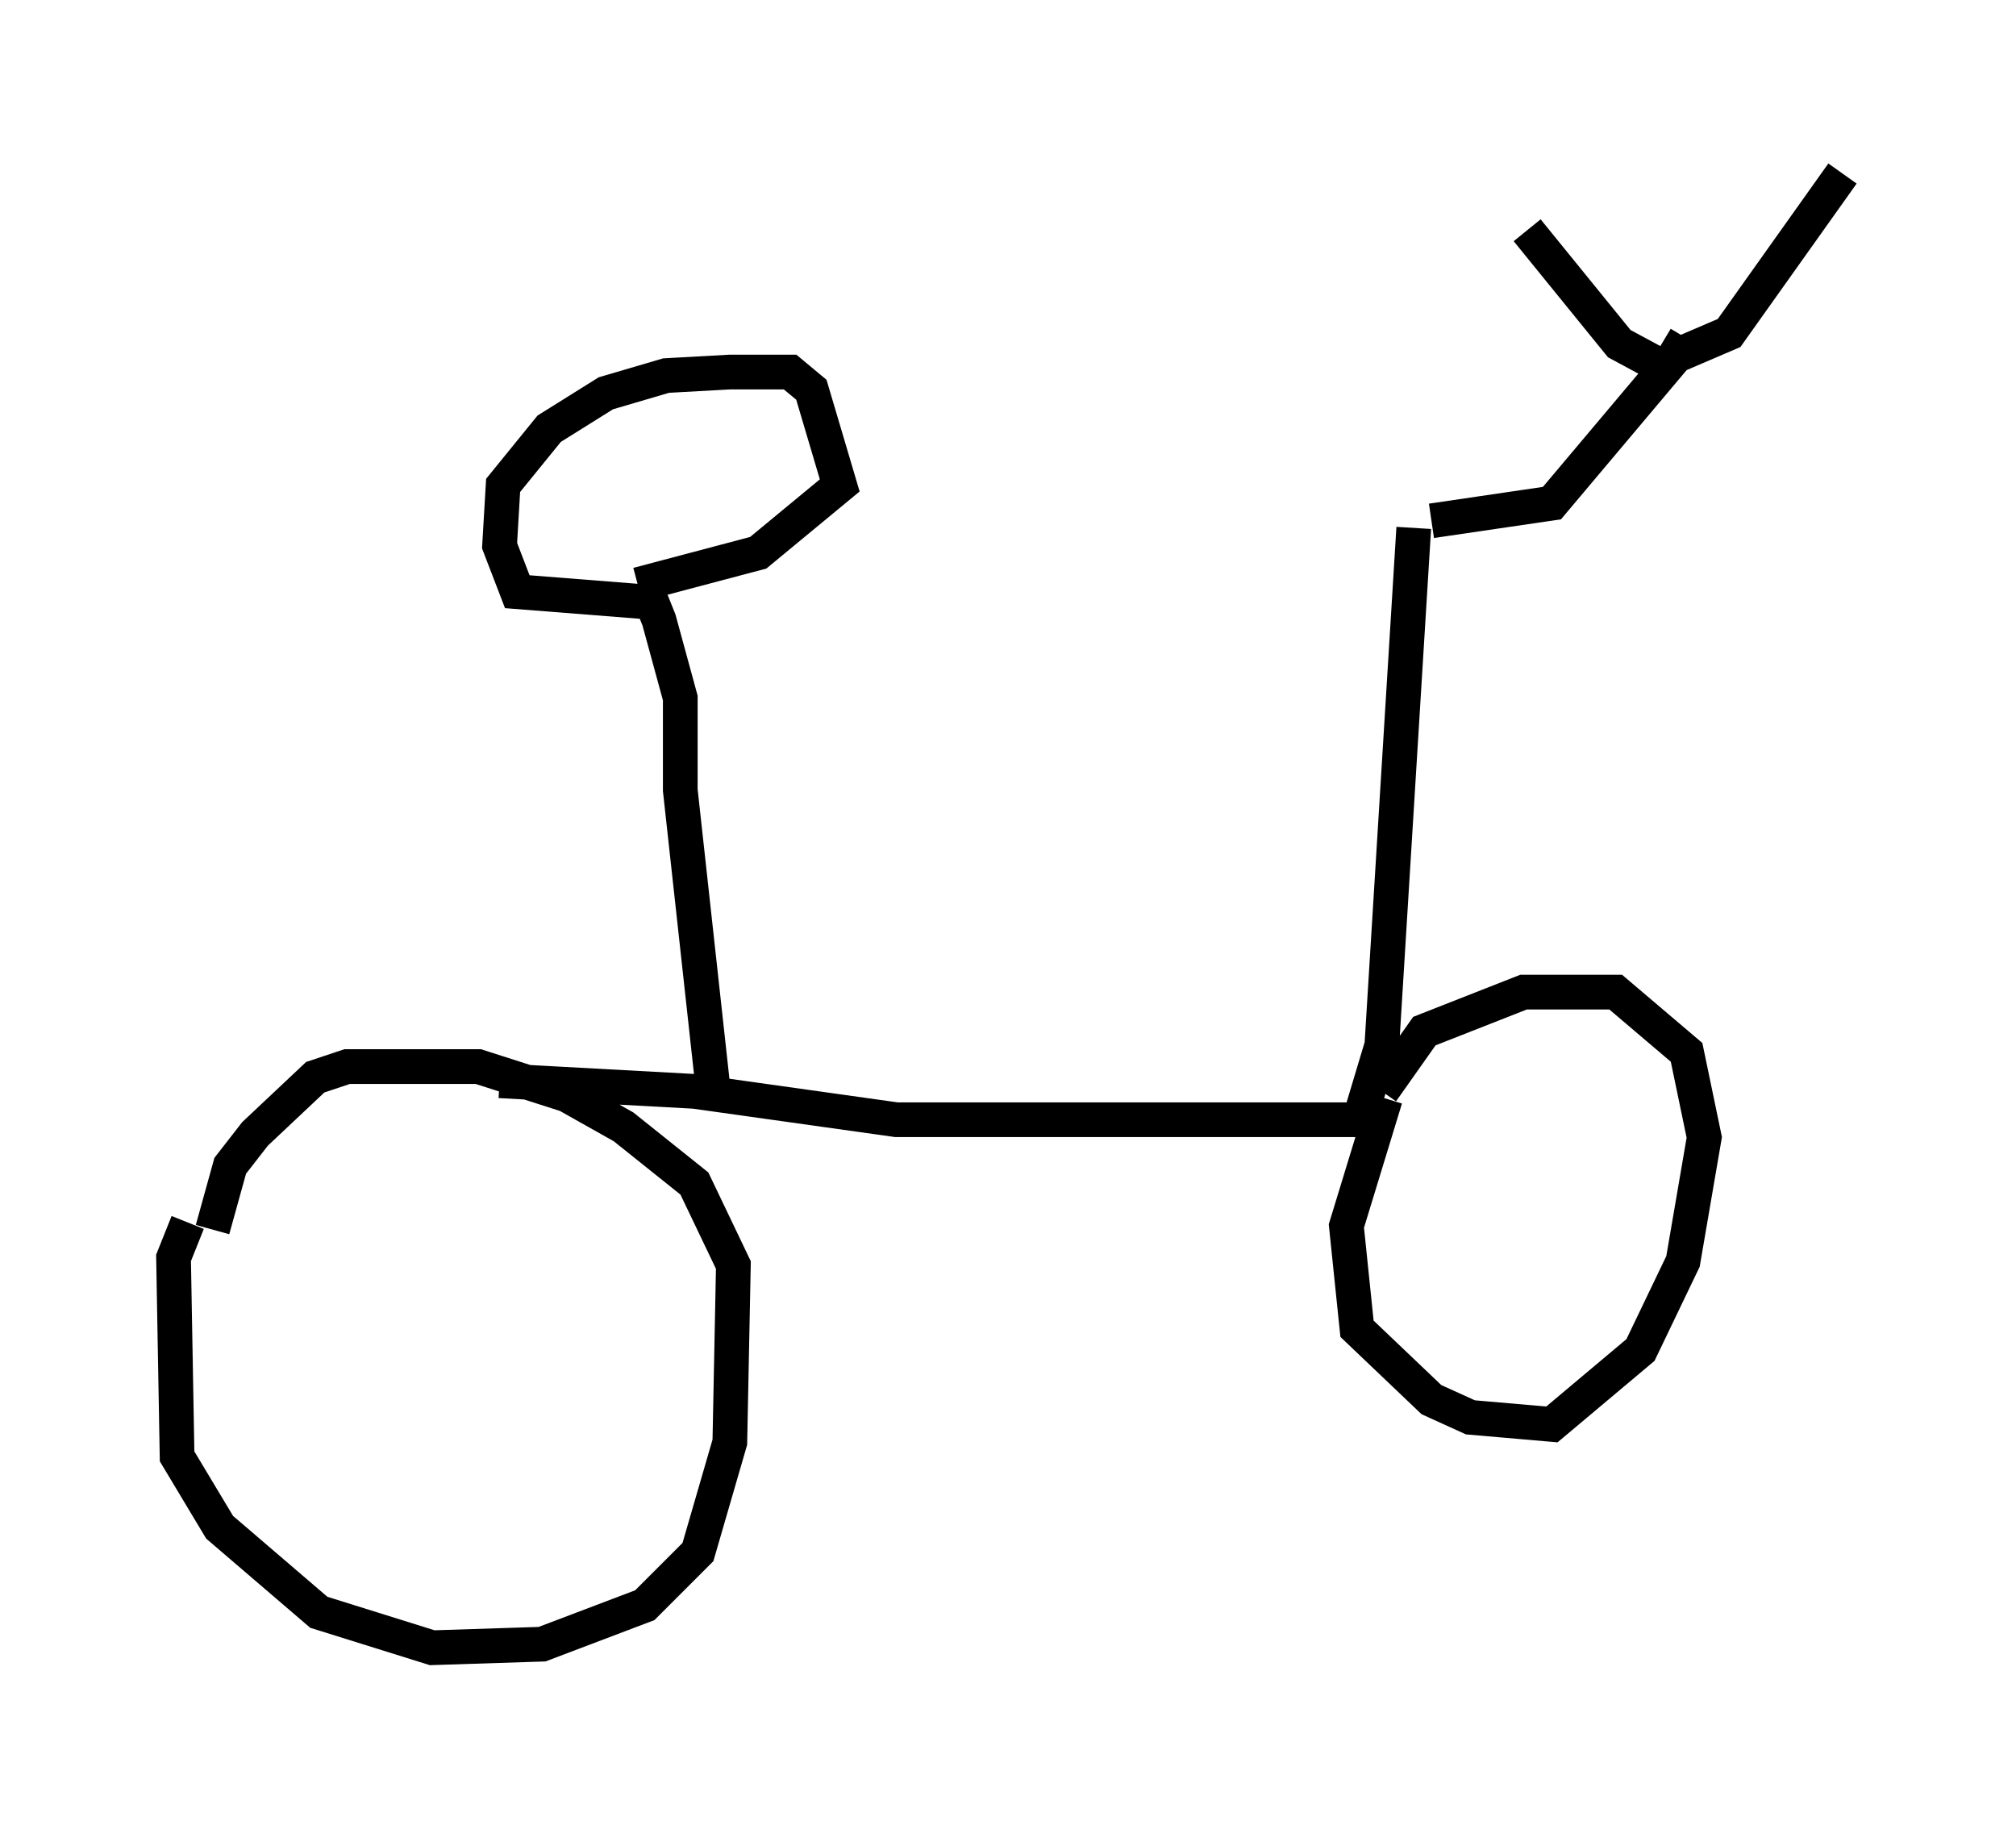 <?xml version="1.0" encoding="utf-8" ?>
<svg baseProfile="full" height="52.467" version="1.1" width="58.082" xmlns="http://www.w3.org/2000/svg" xmlns:ev="http://www.w3.org/2001/xml-events" xmlns:xlink="http://www.w3.org/1999/xlink"><defs /><rect fill="white" height="52.467" width="58.082" x="0" y="0" /><path d="M6.531, 34.604 m-1.123, 0.613 l-0.408, 1.021 0.102, 5.717 l1.225, 2.042 2.858, 2.45 l3.267, 1.021 3.165, -0.102 l2.96, -1.123 1.531, -1.531 l0.919, -3.165 0.102, -5.104 l-1.123, -2.348 -2.042, -1.633 l-1.633, -0.919 -2.552, -0.817 l-3.777, 0.0 -0.919, 0.306 l-1.735, 1.633 -0.715, 0.919 l-0.51, 1.838 m8.269, -4.288 l5.615, 0.306 5.819, 0.817 l13.679, 0.0 m0.408, -0.613 l-1.123, 3.675 0.306, 2.96 l2.144, 2.042 1.123, 0.51 l2.348, 0.204 2.552, -2.144 l1.225, -2.552 0.613, -3.573 l-0.51, -2.45 -2.042, -1.735 l-2.654, 0.0 -2.858, 1.123 l-1.225, 1.735 m-0.613, 0.715 l0.613, -2.042 0.919, -14.904 m0.51, -0.204 l3.471, -0.51 3.267, -3.879 l-1.327, -0.715 -2.654, -3.267 m3.879, 3.267 l0.51, 0.306 1.429, -0.613 l3.267, -4.594 m-32.565, 26.134 l-0.919, -8.371 0.0, -2.654 l-0.613, -2.246 -0.204, -0.51 l-3.879, -0.306 -0.51, -1.327 l0.102, -1.735 1.327, -1.633 l1.633, -1.021 1.735, -0.51 l1.838, -0.102 1.735, 0.0 l0.613, 0.51 0.817, 2.756 l-2.348, 1.94 -3.471, 0.919 m1.531, 0.613 " fill="none" stroke="black" stroke-width="1" /></svg>